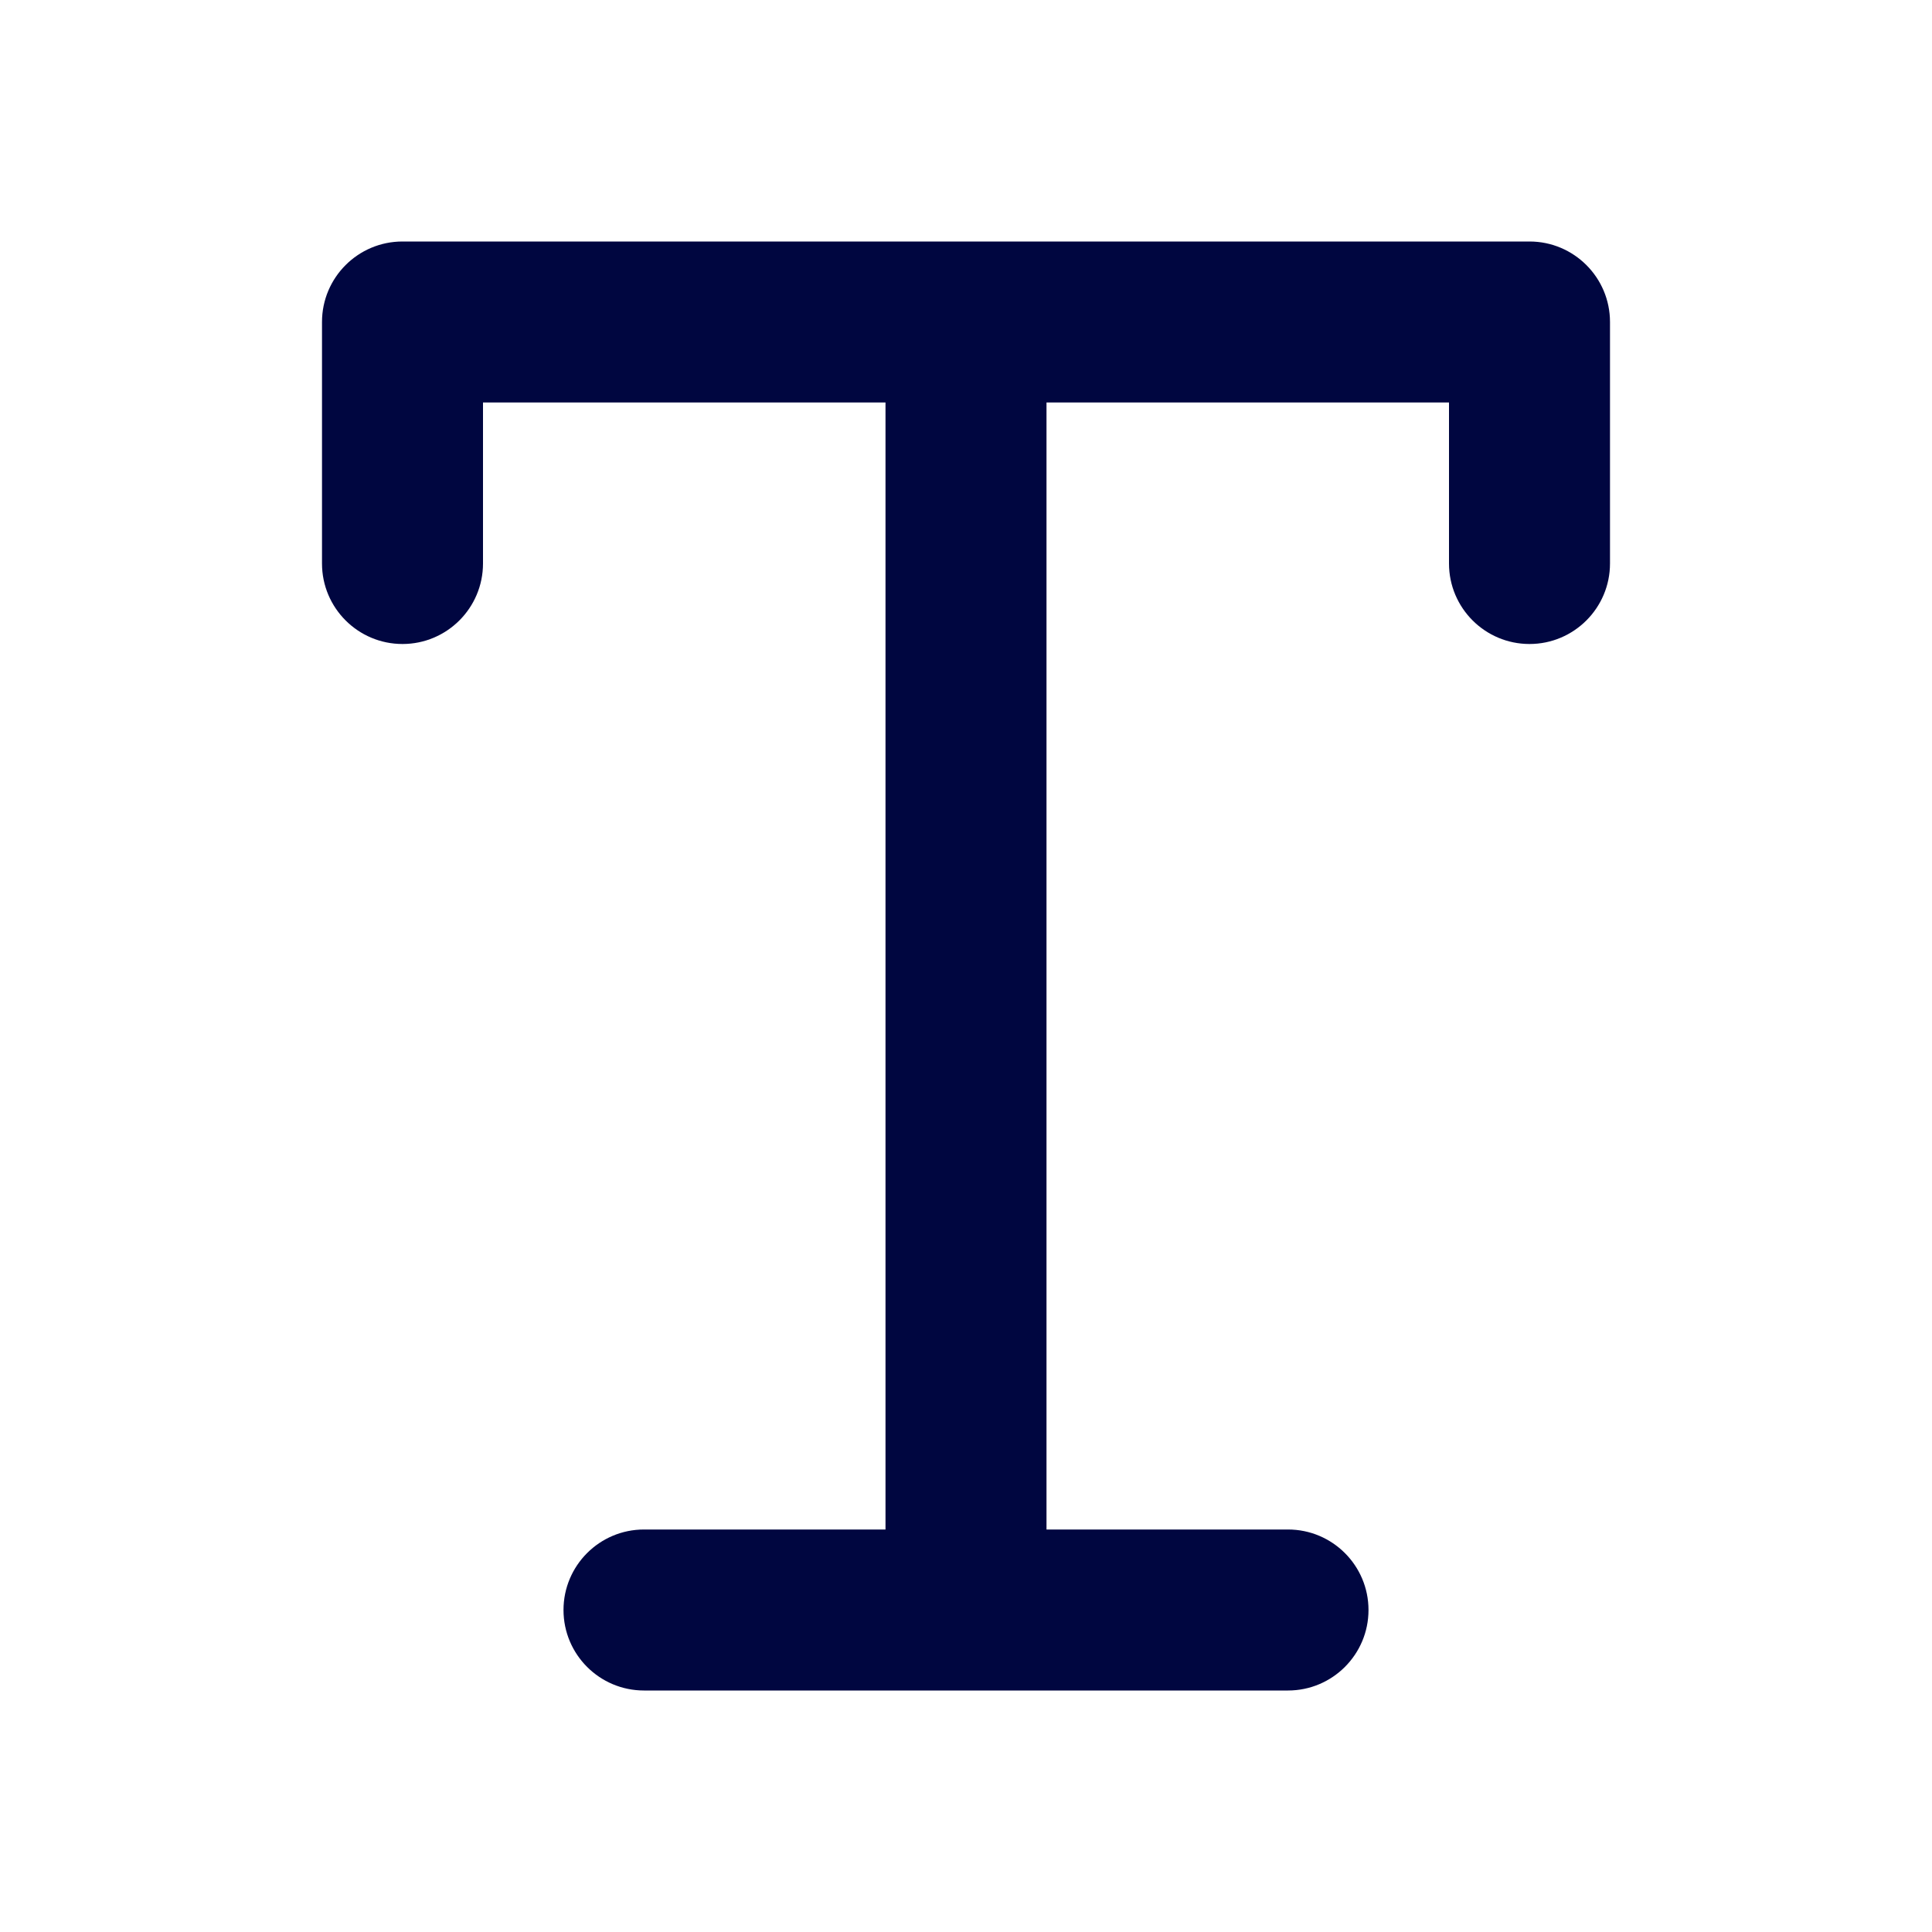 <svg width="24" height="24" viewBox="0 0 24 24" fill="none" xmlns="http://www.w3.org/2000/svg">
<path fill-rule="evenodd" clip-rule="evenodd" d="M4 4C4 3.448 4.448 3 5 3H19C19.552 3 20 3.448 20 4V7C20 7.552 19.552 8 19 8C18.448 8 18 7.552 18 7V5H13V19H16C16.552 19 17 19.448 17 20C17 20.552 16.552 21 16 21H8C7.448 21 7 20.552 7 20C7 19.448 7.448 19 8 19H11V5H6V7C6 7.552 5.552 8 5 8C4.448 8 4 7.552 4 7V4Z" fill="#000640"/>
</svg>
